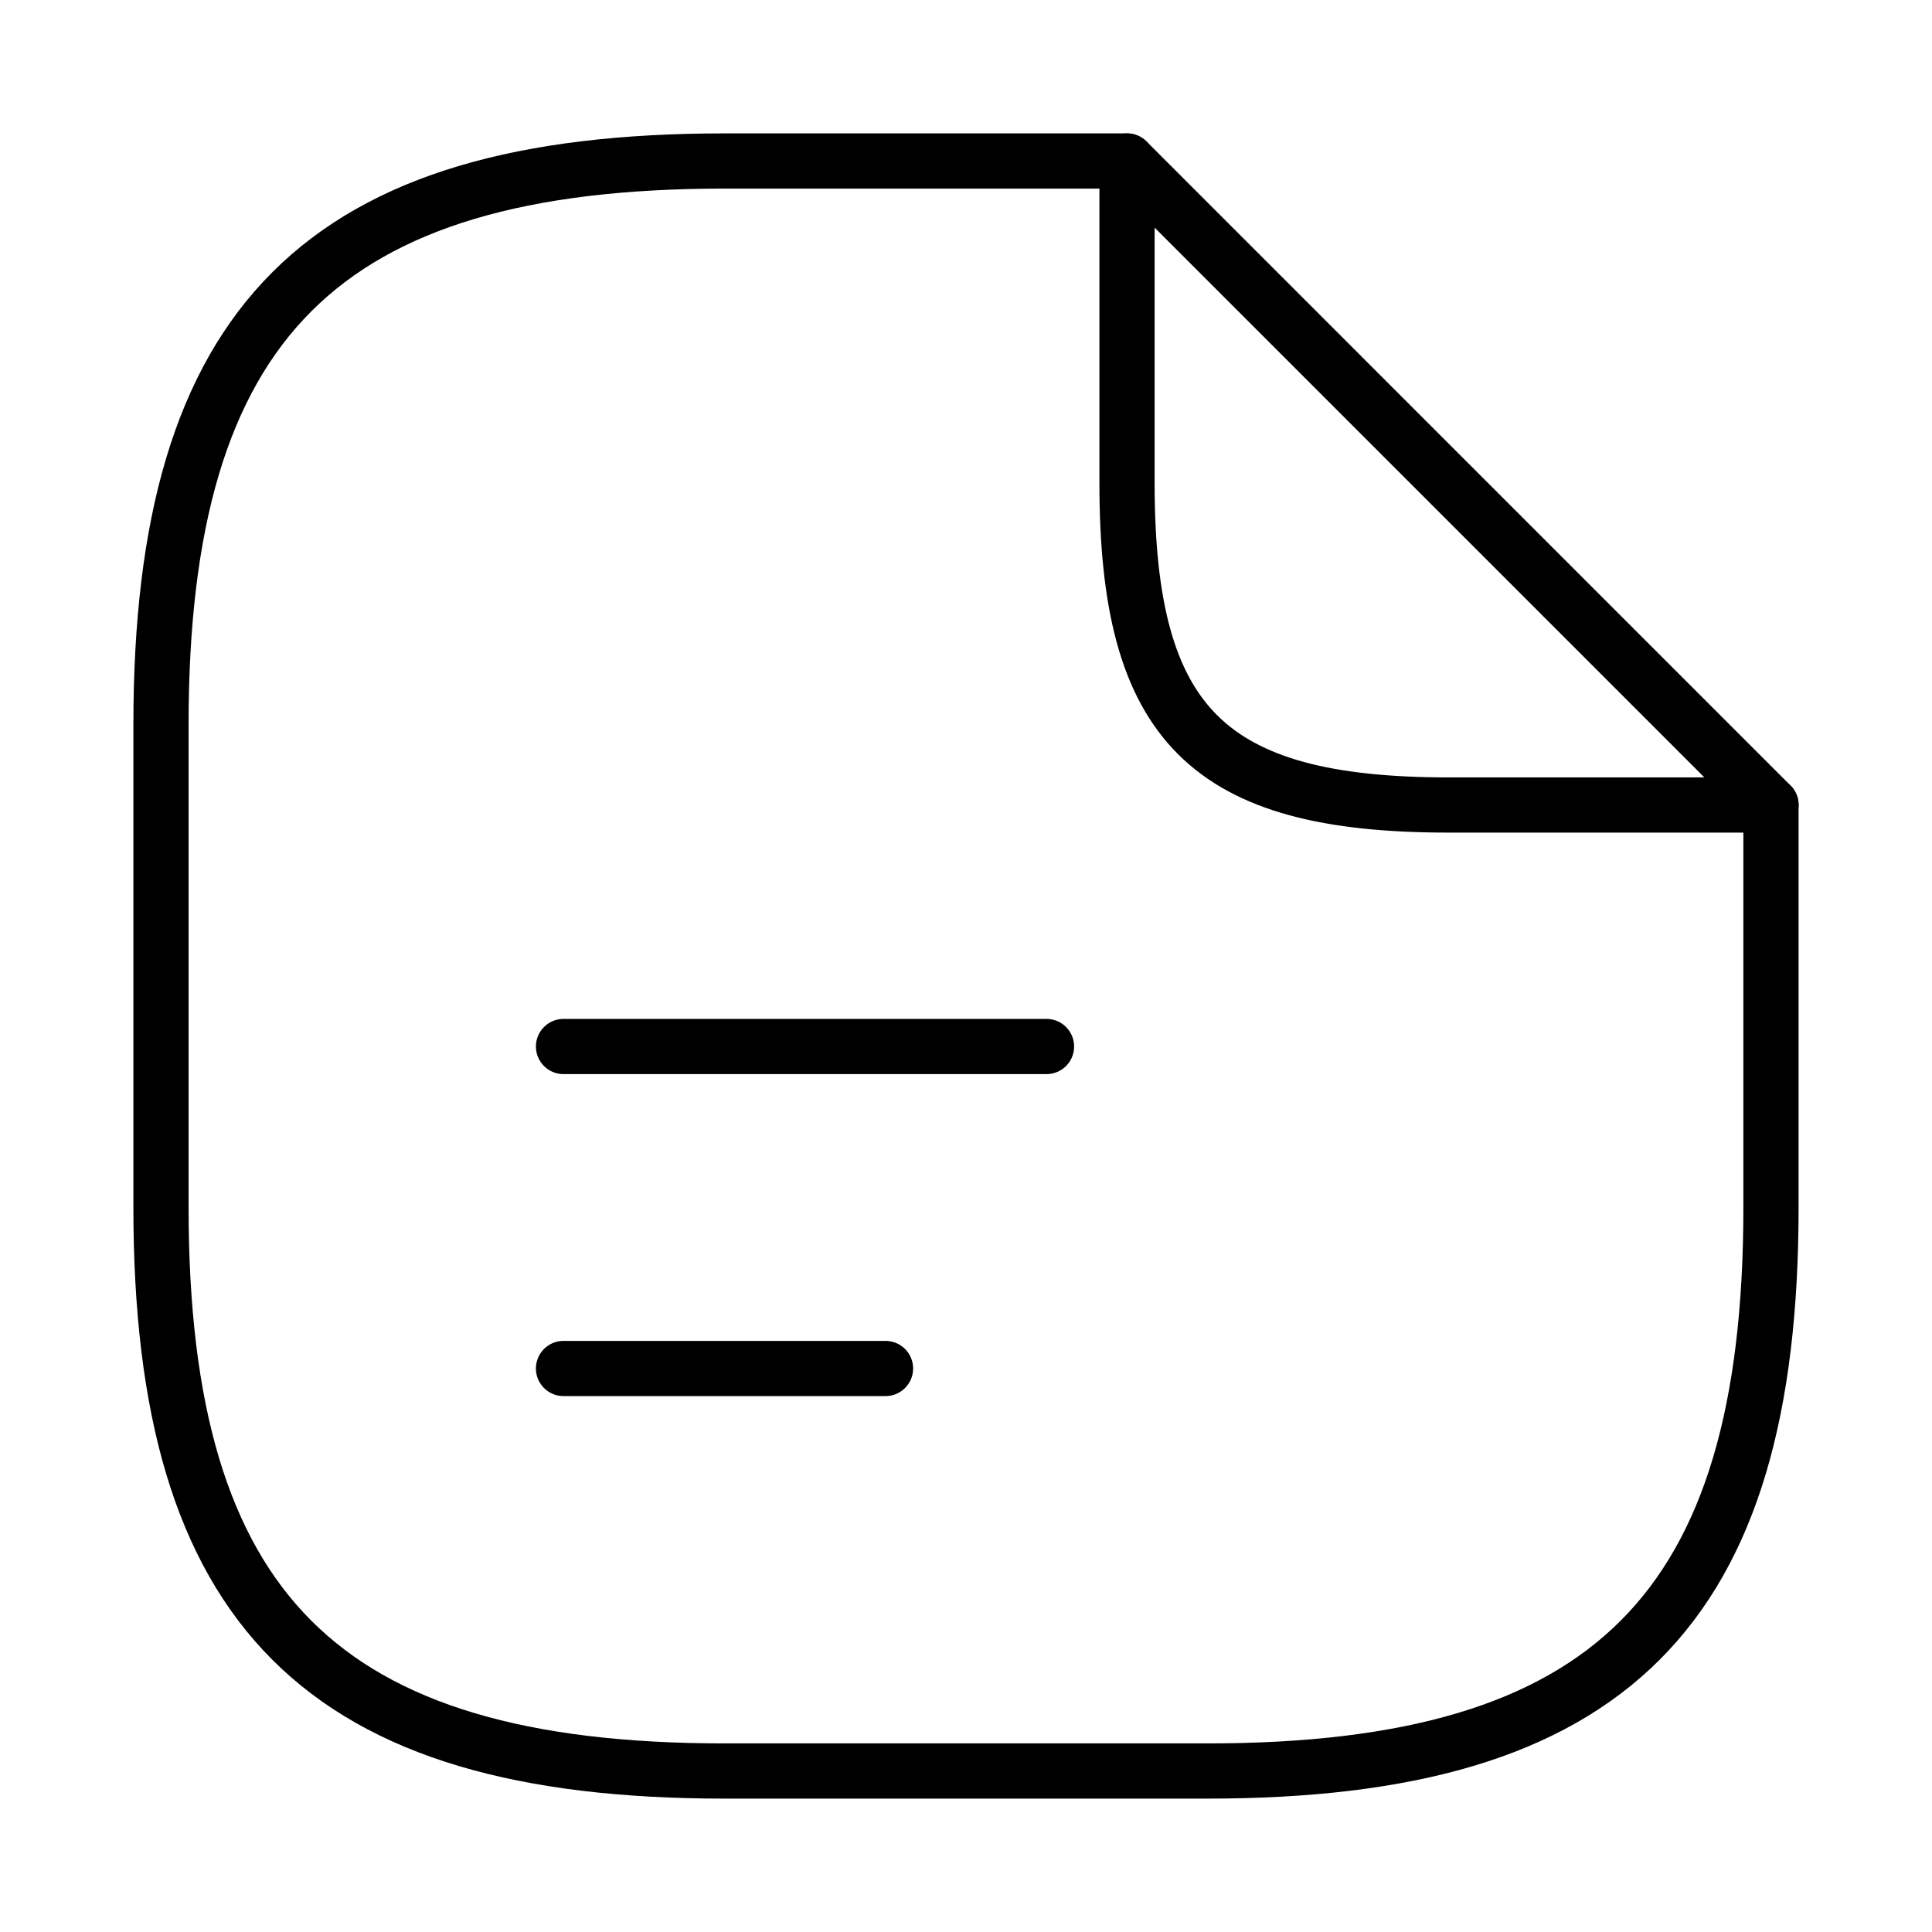<svg width="70" height="70" viewBox="0 0 70 70" fill="none" xmlns="http://www.w3.org/2000/svg">
<path d="M64.166 29.167V43.75C64.166 58.333 58.333 64.167 43.75 64.167H26.25C11.666 64.167 5.833 58.333 5.833 43.75V26.25C5.833 11.667 11.666 5.833 26.25 5.833H40.833" stroke="black" stroke-width="2" stroke-linecap="round" stroke-linejoin="round"/>
<path d="M20.417 37.917H37.917M20.417 49.583H32.084M64.167 29.167H52.5C43.75 29.167 40.834 26.25 40.834 17.5V5.833L64.167 29.167Z" stroke="black" stroke-width="2" stroke-linecap="round" stroke-linejoin="round"/>
</svg>
